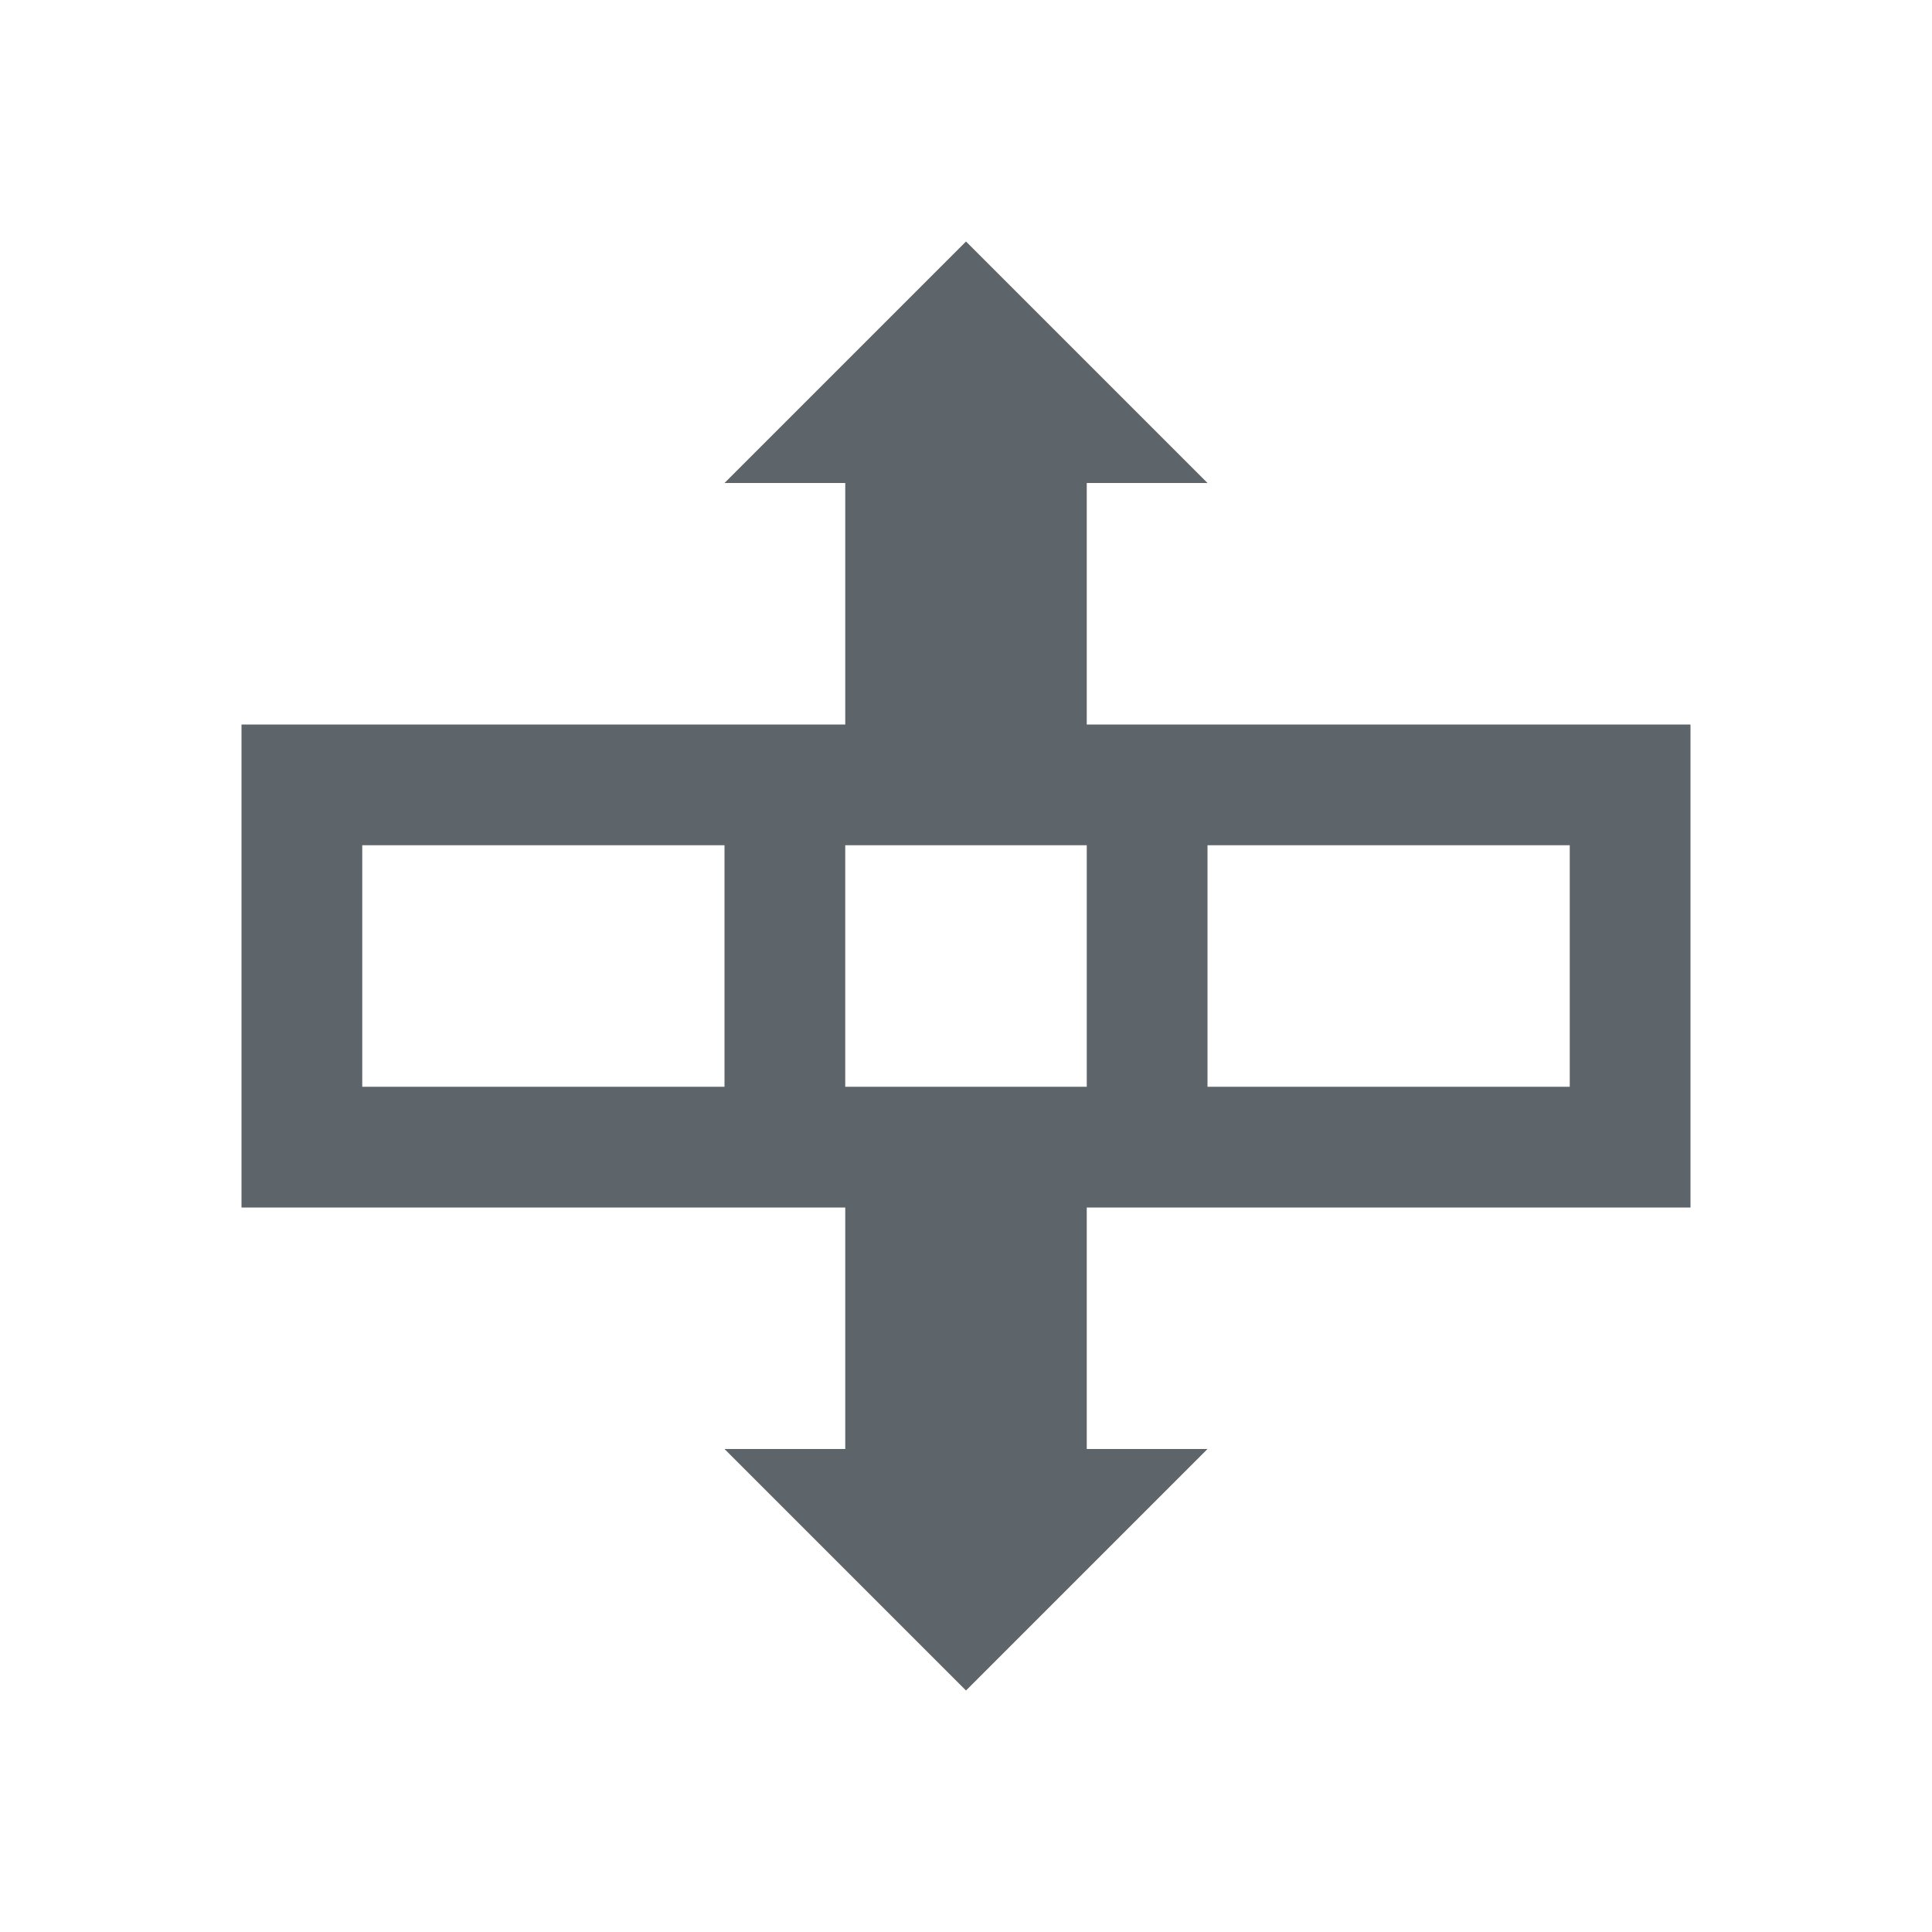<svg xmlns="http://www.w3.org/2000/svg" viewBox="0 0 16 16"><path d="M8 2L6 4h1v2H2v4h5v2H6l2 2 2-2H9v-2h5V6H9V4h1L8 2zM3 7h3v2H3V7zm4 0h2v2H7V7zm3 0h3v2h-3V7z" fill="currentColor" color="#5d656b"/></svg>